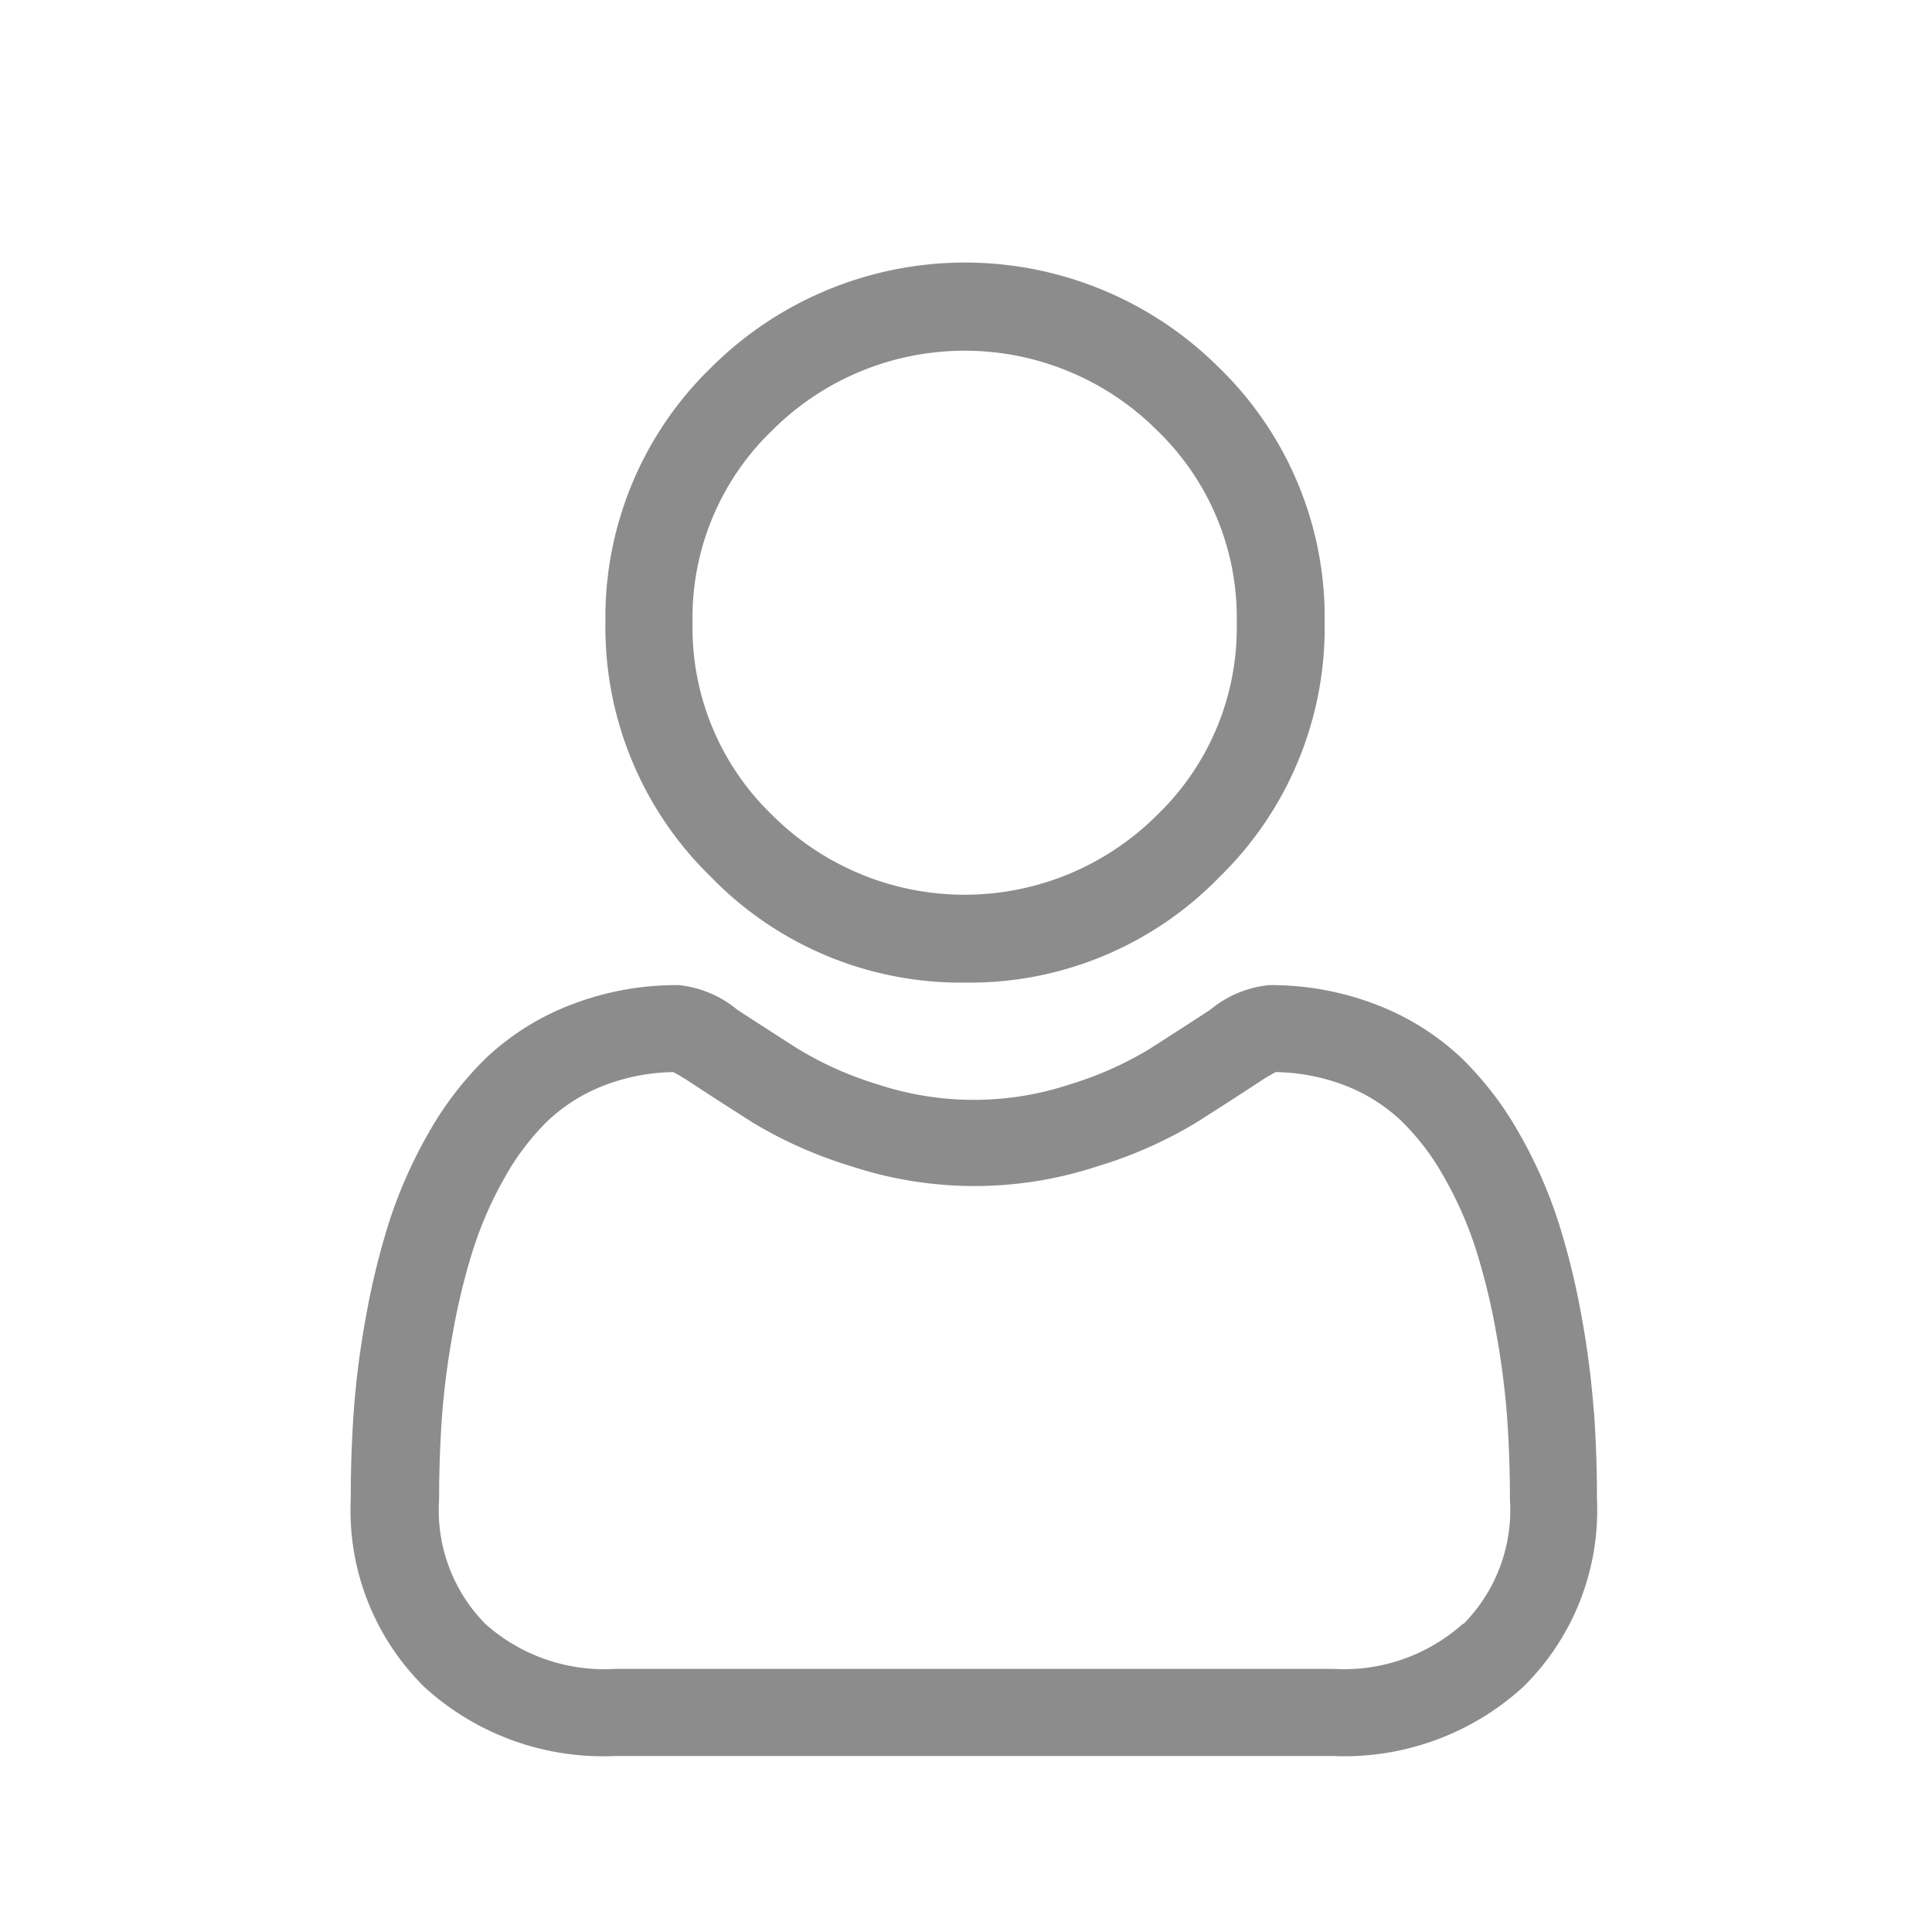 <svg xmlns="http://www.w3.org/2000/svg" width="22" height="22" viewBox="0 0 22 22">
  <g id="icon-user" transform="translate(-37 -188)">
    <g id="user_2_" data-name="user (2)" transform="translate(41 191)">
      <path id="Path_21" data-name="Path 21" d="M91.126,8.189a3.962,3.962,0,0,0,2.9-1.2,3.962,3.962,0,0,0,1.2-2.9,3.962,3.962,0,0,0-1.2-2.9,4.094,4.094,0,0,0-5.79,0,3.962,3.962,0,0,0-1.2,2.895,3.962,3.962,0,0,0,1.2,2.9A3.963,3.963,0,0,0,91.126,8.189ZM88.936,1.9a3.1,3.1,0,0,1,4.381,0,2.96,2.96,0,0,1,.908,2.191,2.96,2.96,0,0,1-.908,2.191,3.1,3.1,0,0,1-4.381,0,2.96,2.96,0,0,1-.908-2.191A2.96,2.96,0,0,1,88.936,1.9Zm0,0" transform="translate(-84.142)" fill="#8c8c8c"/>
      <path id="Path_22" data-name="Path 22" d="M14.149,252.177a10.113,10.113,0,0,0-.138-1.074,8.462,8.462,0,0,0-.264-1.08,5.335,5.335,0,0,0-.444-1.007,3.8,3.8,0,0,0-.669-.872,2.952,2.952,0,0,0-.962-.6,3.324,3.324,0,0,0-1.228-.222,1.246,1.246,0,0,0-.665.282c-.2.13-.433.281-.693.447a3.972,3.972,0,0,1-.9.4,3.483,3.483,0,0,1-2.194,0,3.96,3.96,0,0,1-.9-.4c-.258-.165-.491-.315-.694-.447a1.245,1.245,0,0,0-.665-.282,3.319,3.319,0,0,0-1.228.222,2.949,2.949,0,0,0-.962.6,3.8,3.8,0,0,0-.669.872,5.345,5.345,0,0,0-.444,1.007,8.483,8.483,0,0,0-.264,1.08,10.044,10.044,0,0,0-.138,1.075c-.023.325-.034.663-.034,1a2.823,2.823,0,0,0,.838,2.136A3.018,3.018,0,0,0,3,256.1h8.186a3.018,3.018,0,0,0,2.16-.788,2.822,2.822,0,0,0,.839-2.136c0-.343-.012-.68-.034-1Zm-1.491,2.418a2.032,2.032,0,0,1-1.474.513H3a2.032,2.032,0,0,1-1.474-.513A1.843,1.843,0,0,1,1,253.181c0-.319.011-.633.032-.935a9.059,9.059,0,0,1,.125-.967,7.481,7.481,0,0,1,.232-.952,4.351,4.351,0,0,1,.361-.819,2.815,2.815,0,0,1,.492-.645,1.959,1.959,0,0,1,.64-.4,2.293,2.293,0,0,1,.785-.151c.035.019.1.054.2.12.2.133.441.286.7.452a4.936,4.936,0,0,0,1.126.5,4.479,4.479,0,0,0,2.807,0,4.94,4.94,0,0,0,1.127-.5c.267-.171.5-.319.7-.452.1-.066.163-.1.2-.12a2.294,2.294,0,0,1,.785.151,1.961,1.961,0,0,1,.64.4,2.808,2.808,0,0,1,.492.645,4.336,4.336,0,0,1,.361.819,7.465,7.465,0,0,1,.232.952,9.136,9.136,0,0,1,.125.968h0c.021.3.032.615.032.935a1.843,1.843,0,0,1-.529,1.414Zm0,0" transform="translate(0 -239.104)" fill="#8c8c8c"/>
    </g>
    <rect id="Rectangle_95" data-name="Rectangle 95" width="22" height="22" transform="translate(37 188)" fill="none"/>
  </g>
</svg>
